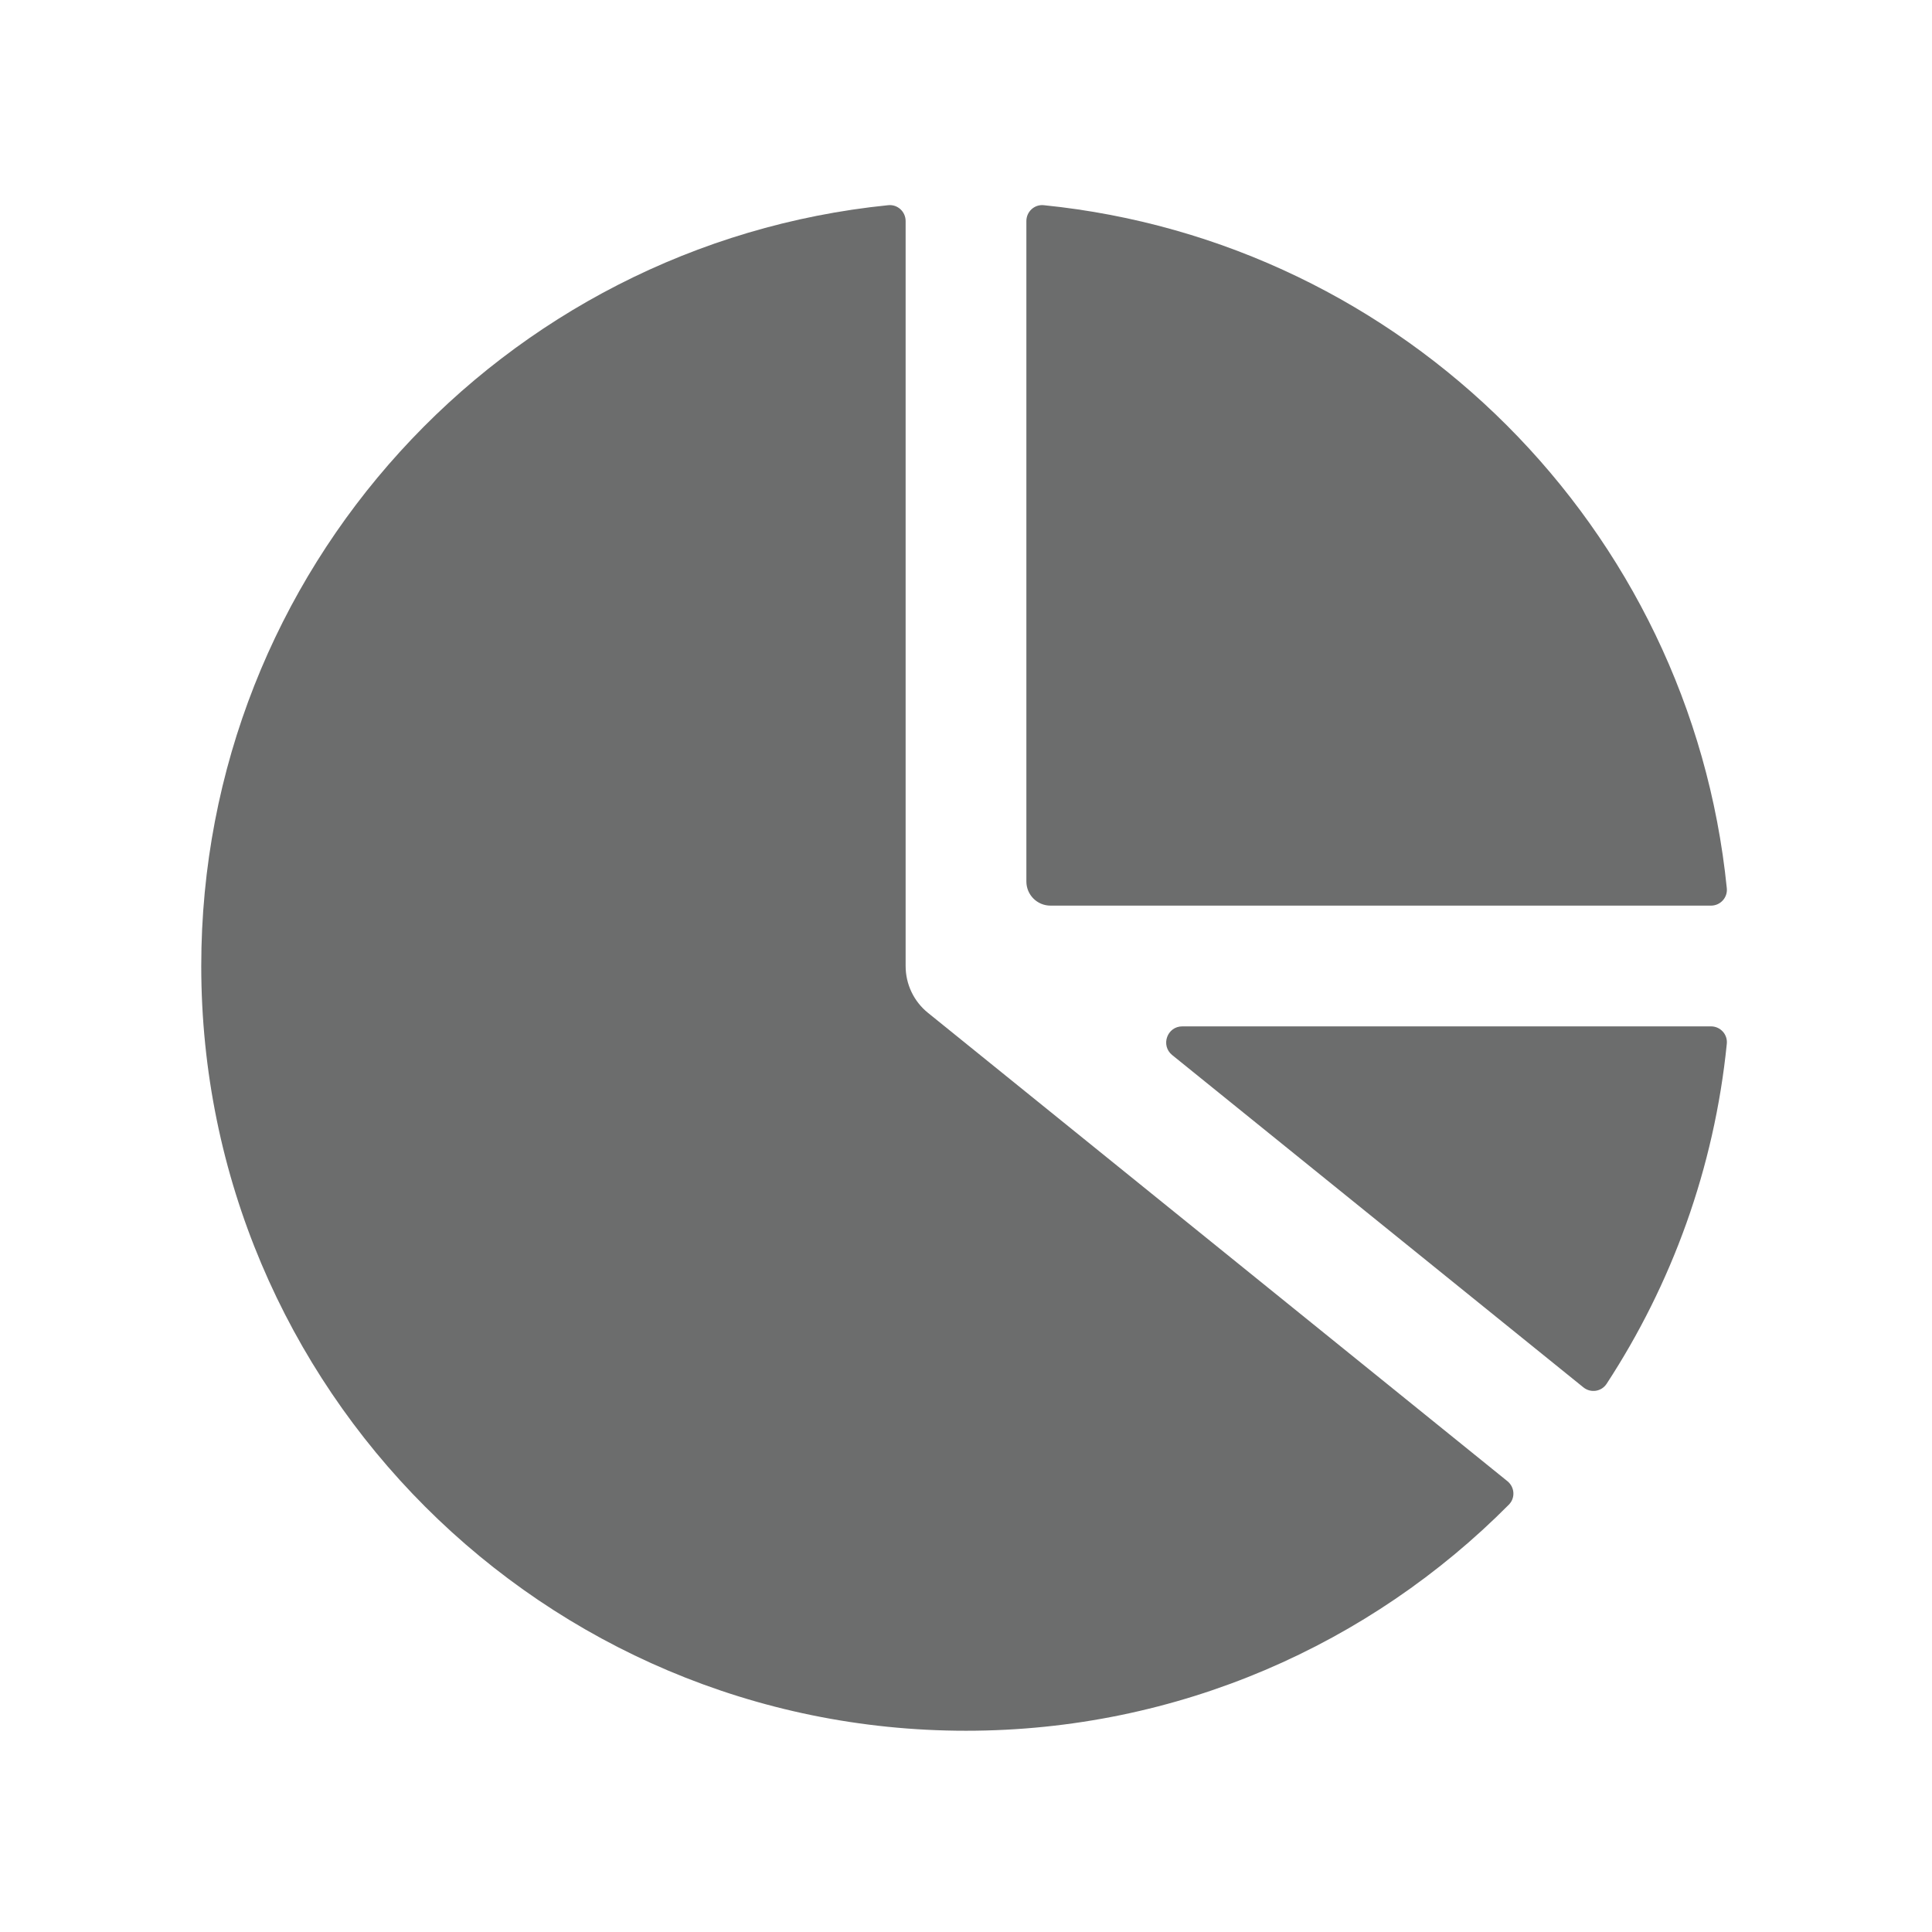 <svg width="24" height="24" viewBox="0 0 24 24" fill="none" xmlns="http://www.w3.org/2000/svg">
<path d="M11.25 2.746C11.25 2.629 11.15 2.537 11.034 2.549C6.241 3.033 2.5 7.079 2.5 12C2.5 17.247 6.753 21.5 12 21.5C14.637 21.5 17.023 20.425 18.743 18.692C18.826 18.609 18.817 18.474 18.726 18.4L11.529 12.583C11.352 12.441 11.25 12.227 11.25 12V2.746Z" fill="#6C6D6D"/>
<path d="M19.669 17.234C19.76 17.308 19.894 17.288 19.958 17.19C20.767 15.952 21.295 14.514 21.451 12.966C21.463 12.85 21.371 12.75 21.255 12.75H14.687C14.498 12.75 14.415 12.987 14.561 13.106L19.669 17.234Z" fill="#6C6D6D"/>
<path d="M21.255 11.25C21.371 11.25 21.463 11.15 21.451 11.034C21 6.559 17.441 3.001 12.966 2.549C12.85 2.537 12.75 2.629 12.75 2.746V10.95C12.75 11.116 12.884 11.25 13.05 11.25H21.255Z" fill="#6C6D6D"/>
</svg>
